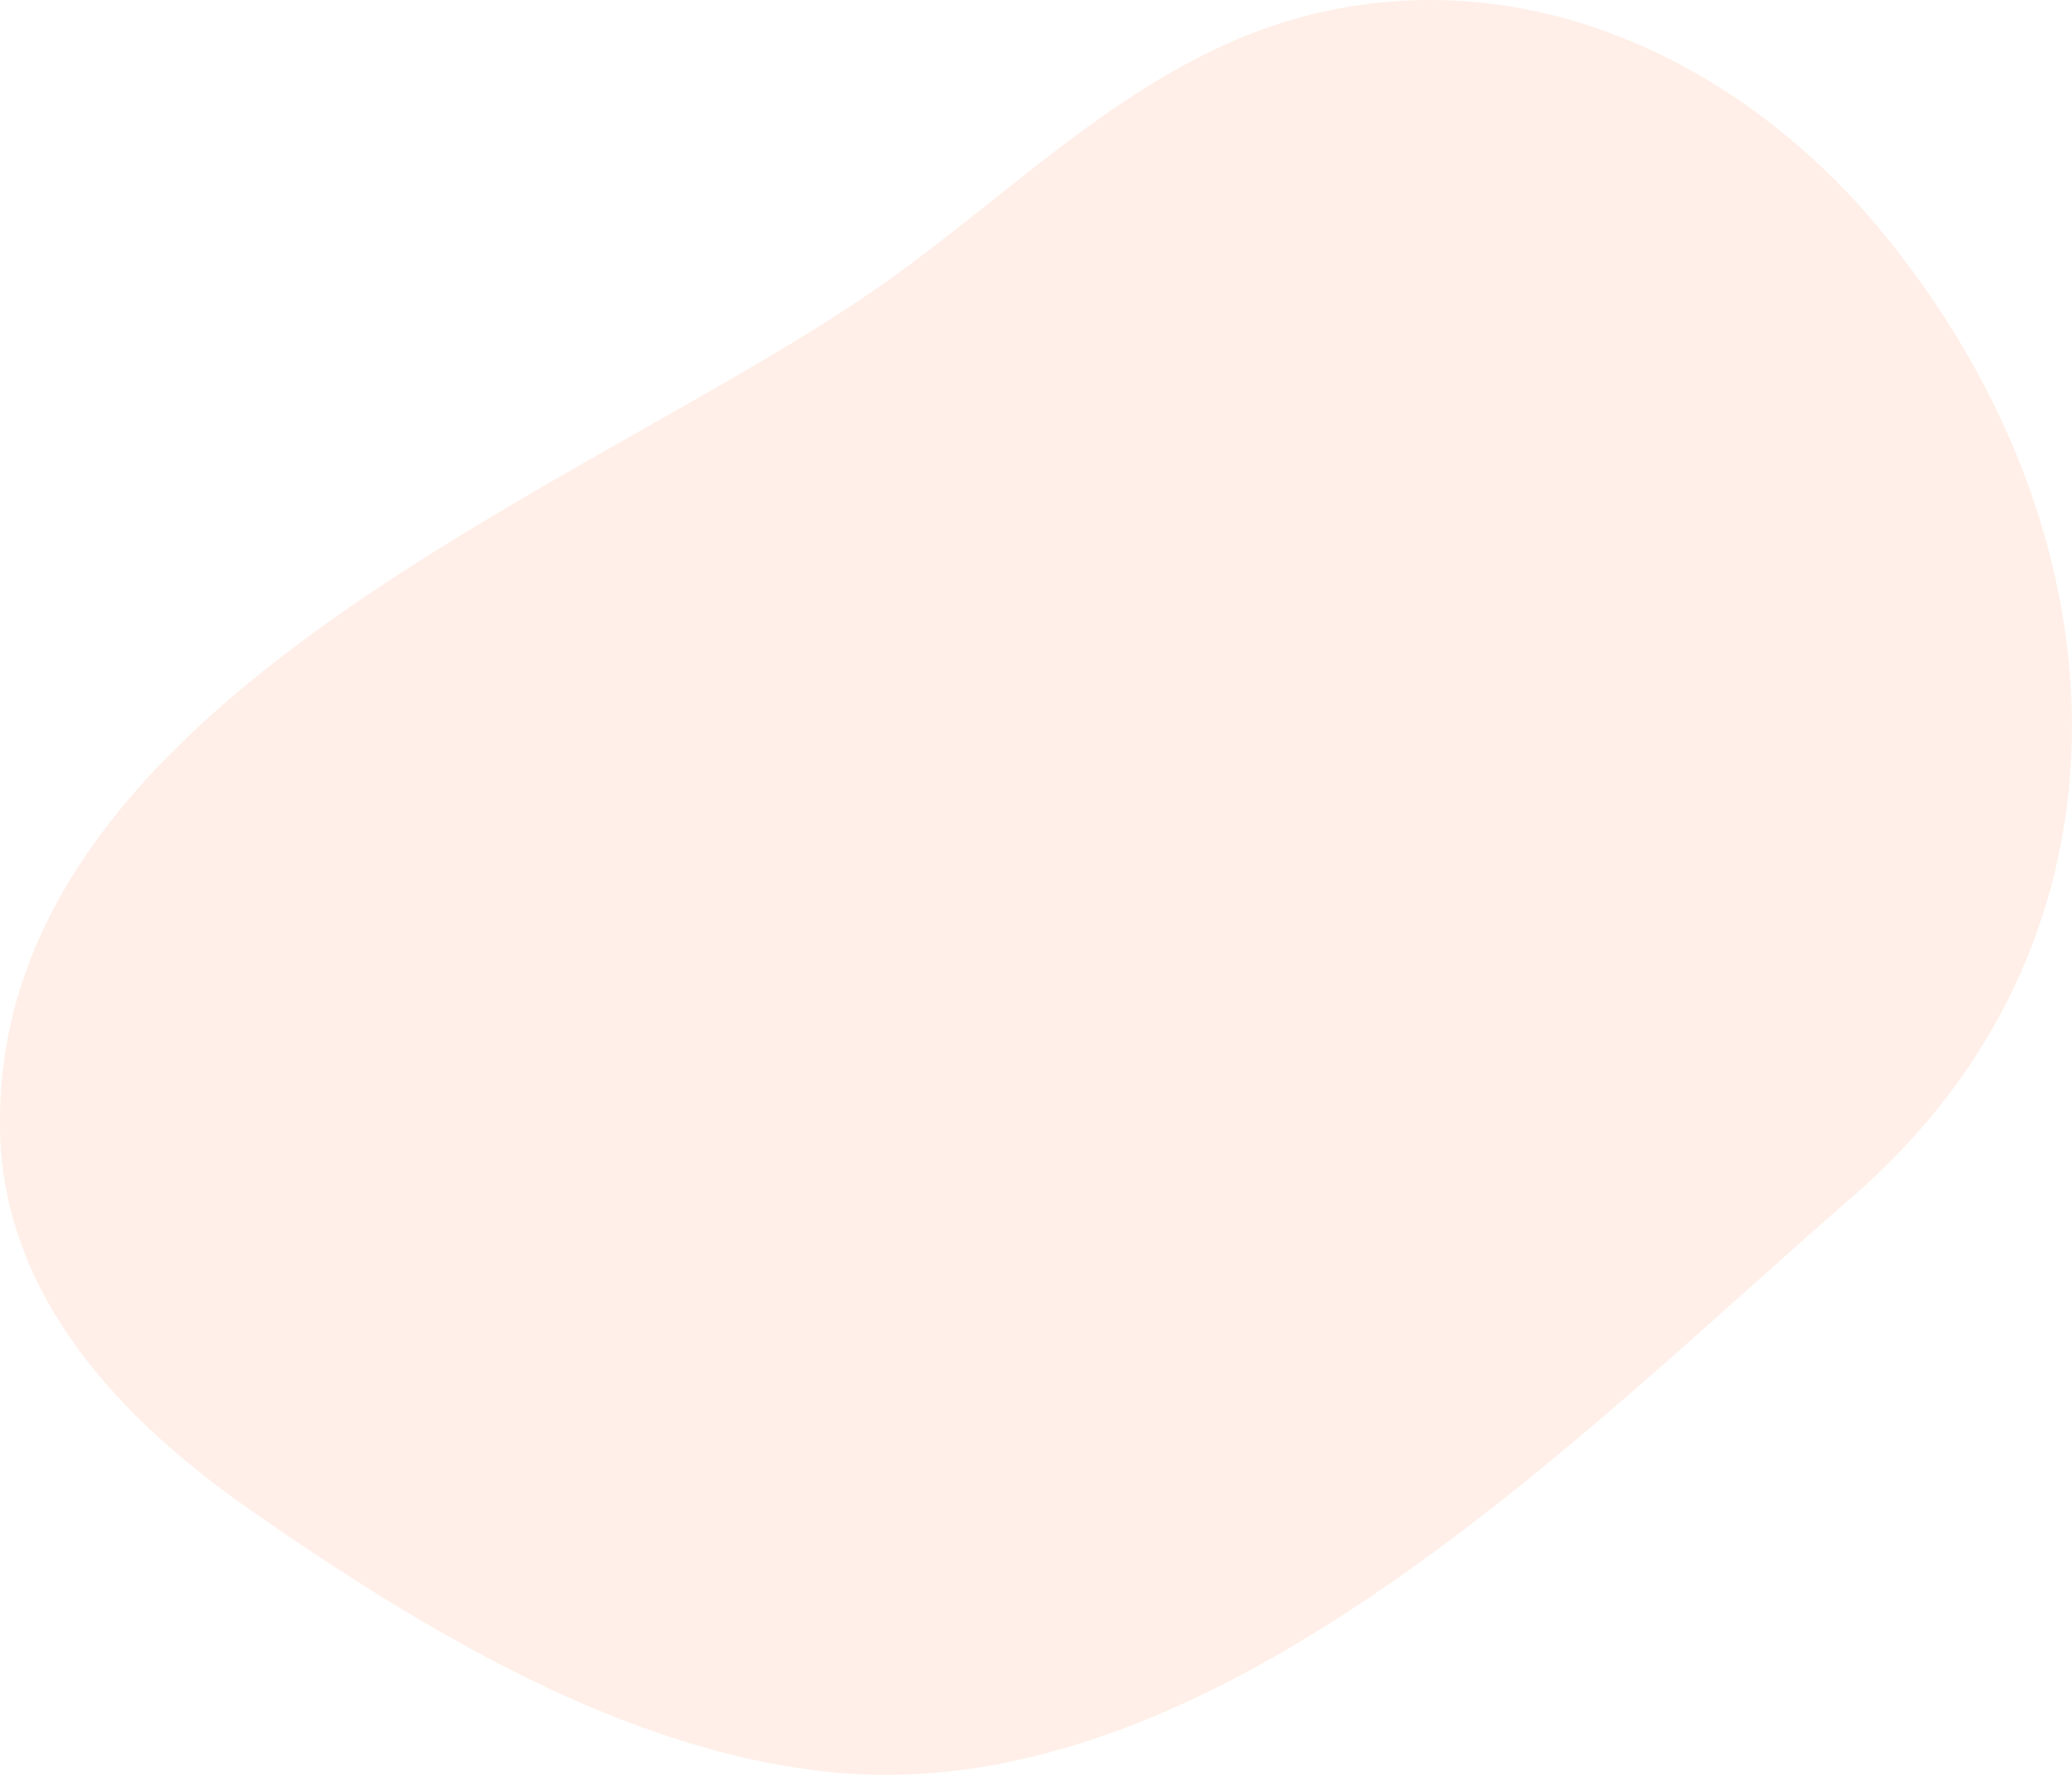 <svg height="1006" viewBox="0 0 1174 1006" width="1174" xmlns="http://www.w3.org/2000/svg"><g fill="none" fill-rule="evenodd"><path d="m-50-759h1579v11105h-1579z" fill="#fff"/><path d="m1065 128.56c141.11 168.88 157.18 401.28-15 550.21-150 129.75-357.42 346.08-576 325.69-118.5-11.05-233.79-81.11-329.56-147.62-73.83-51.28-141.71-121.13-143.44-216.84-4.28-245.13 336.34-363.68 499.73-478.64 80.14-56.36 149.27-131.69 248.05-154.28 121.07-27.68 238.51 28.5 316.22 121.48z" fill="#ffefe8" fill-rule="nonzero" transform="translate(-1)"/></g></svg>